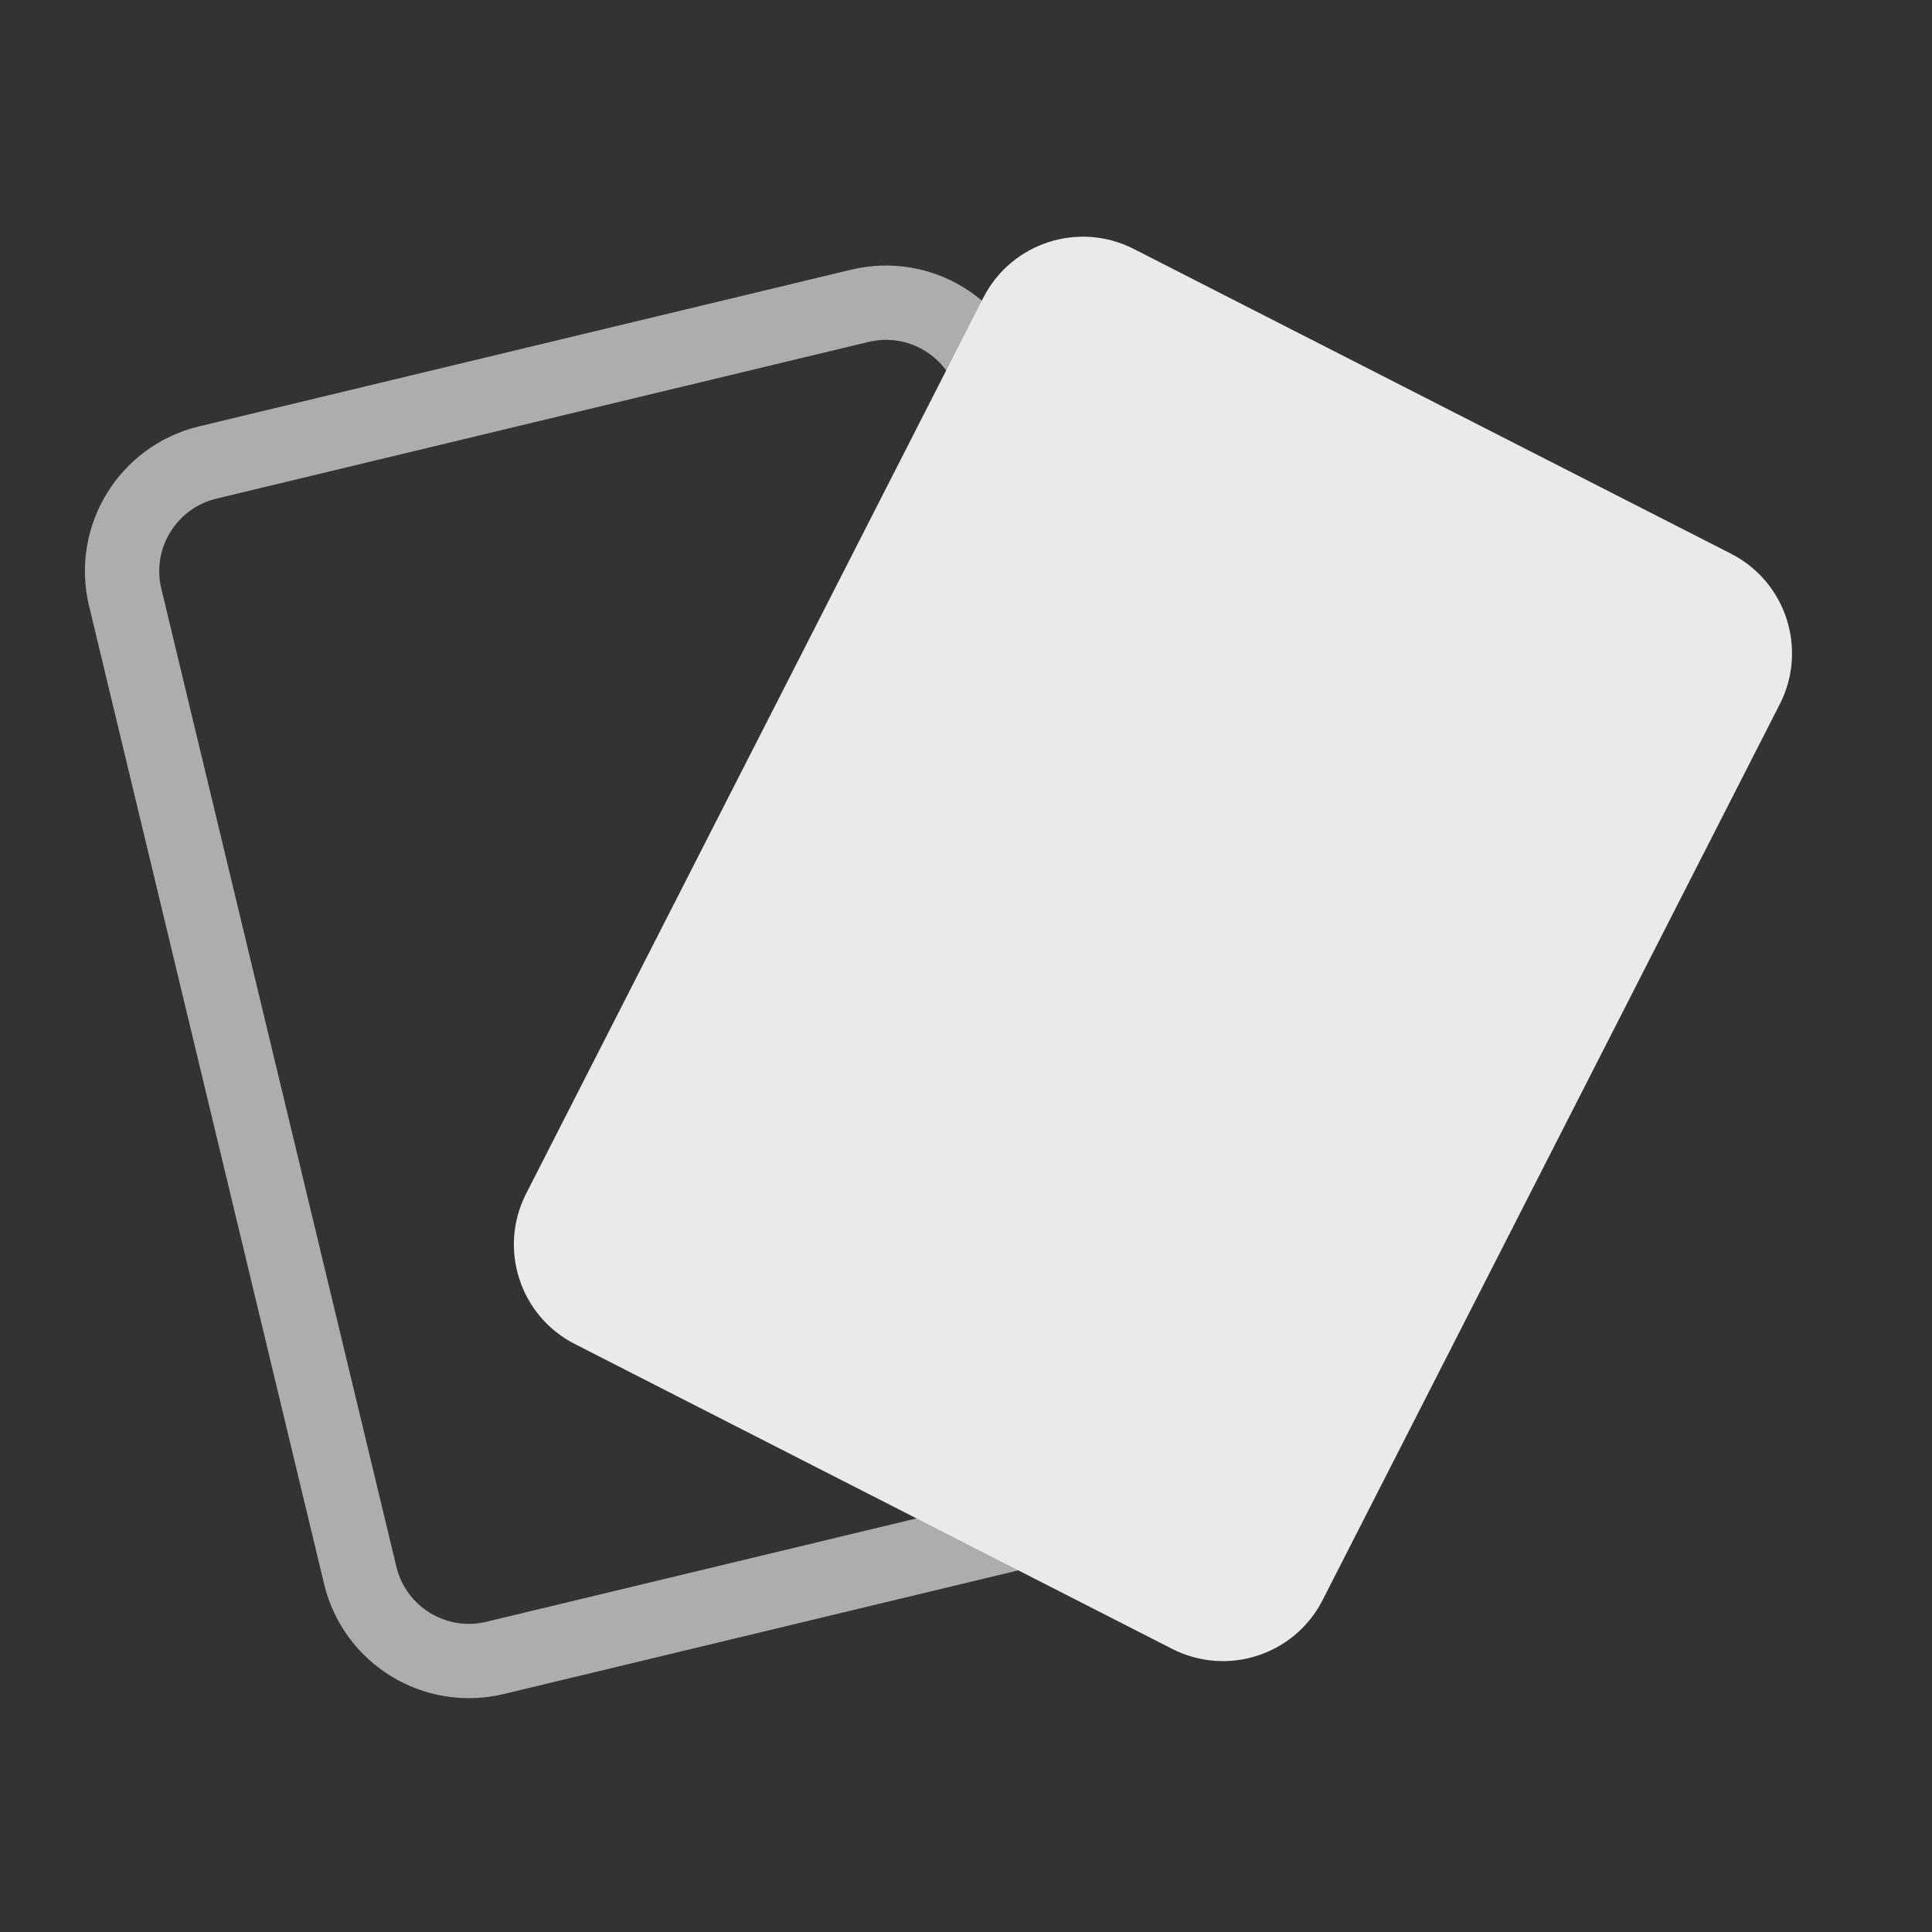 <svg width="39" height="39" viewBox="0 0 39 39" fill="none" xmlns="http://www.w3.org/2000/svg">
<rect x="0" y="0" width="39" height="39" fill="#333333" stroke="none"/>
<path d="M24.822 27.583L20.078 7.839C19.786 6.628 18.568 5.882 17.357 6.173L4.194 9.336C2.982 9.627 2.236 10.845 2.527 12.057L7.272 31.801C7.563 33.012 8.781 33.758 9.993 33.467L23.155 30.304C24.367 30.013 25.113 28.795 24.822 27.583Z" stroke="white" stroke-opacity="0.6" stroke-width="1.5" stroke-linecap="round" stroke-linejoin="round"/>
<path d="M26.698 32.301L35.928 14.214C36.494 13.104 36.053 11.745 34.944 11.178L22.886 5.025C21.776 4.459 20.417 4.899 19.85 6.009L10.62 24.096C10.054 25.206 10.494 26.565 11.604 27.131L23.662 33.285C24.772 33.851 26.131 33.411 26.698 32.301Z" fill="#EAEAEA"/>
</svg>
